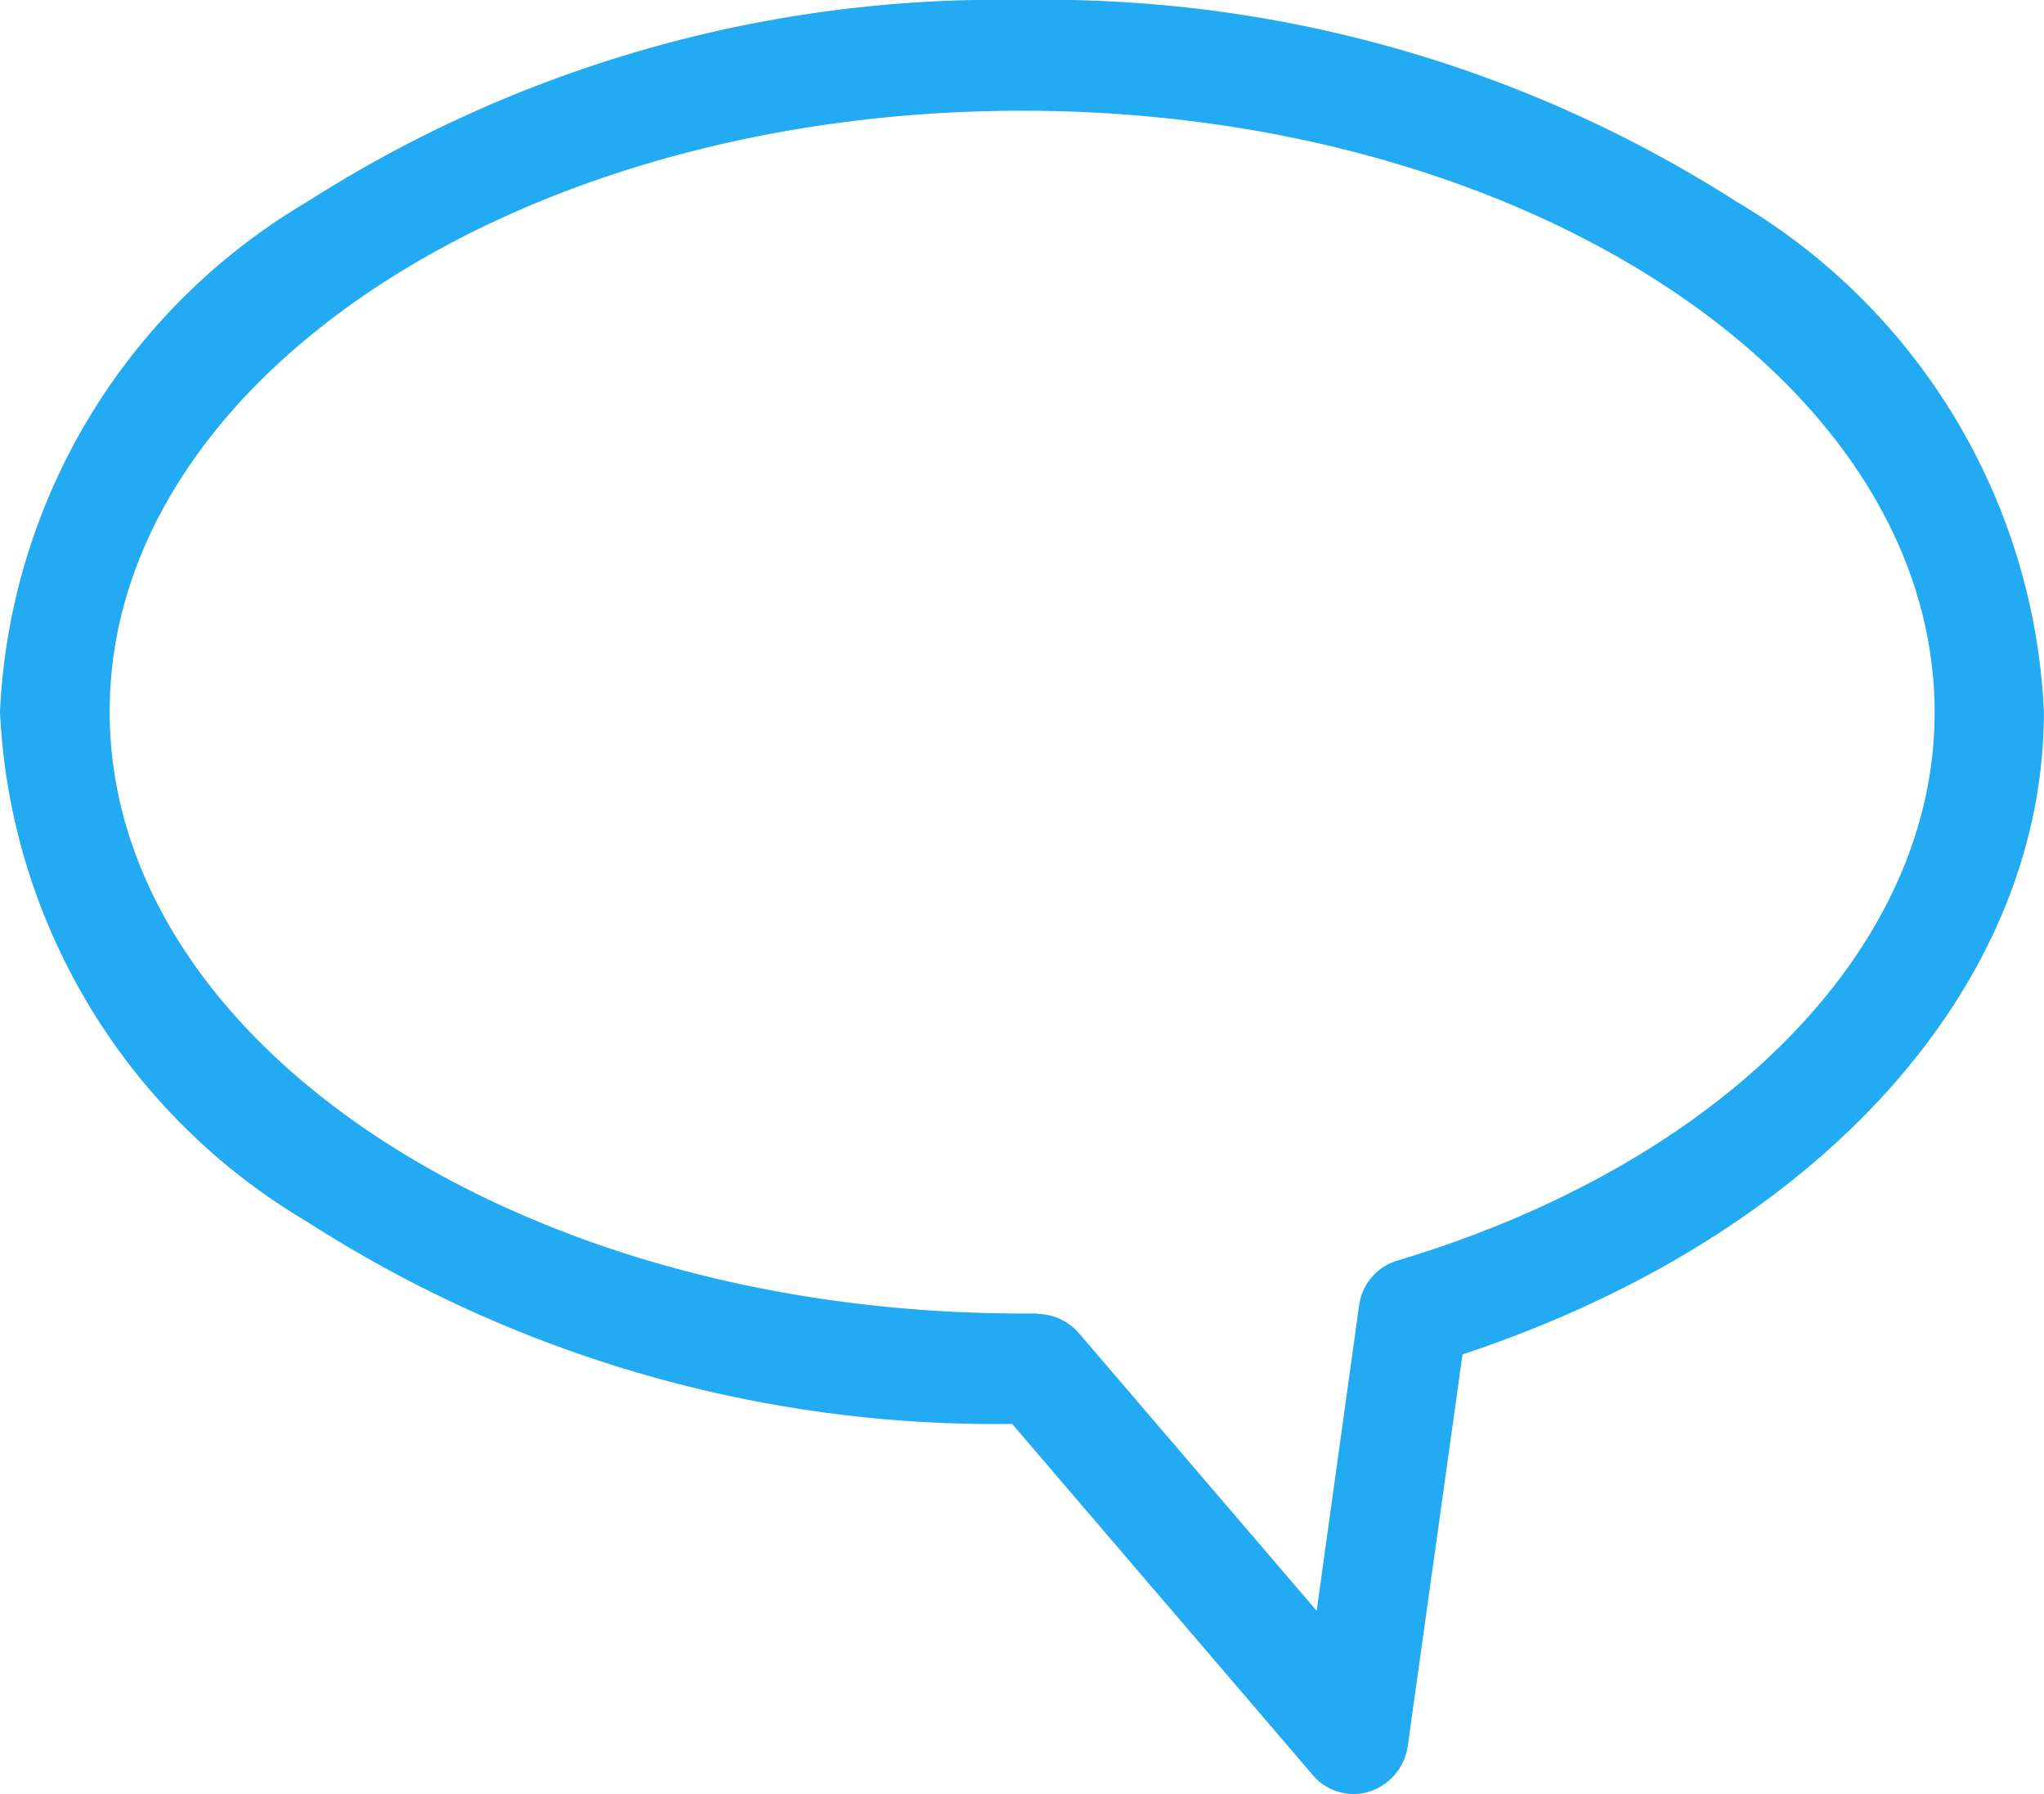 <svg xmlns="http://www.w3.org/2000/svg" viewBox="466 2395.068 21.471 18.844">
  <defs>
    <style>
      .cls-1 {
        fill: #22aaf2;
      }
    </style>
  </defs>
  <g id="Group_76" data-name="Group 76" transform="translate(466 2395.068)">
    <path id="Path_84" data-name="Path 84" class="cls-1" d="M14.227,18.843a.562.562,0,0,1-.438-.2l-3.157-3.687a13.36,13.36,0,0,1-7.4-2.12A6.575,6.575,0,0,1,0,7.474,6.562,6.562,0,0,1,3.226,2.12,13.483,13.483,0,0,1,10.739,0a13.457,13.457,0,0,1,7.505,2.12,6.562,6.562,0,0,1,3.226,5.354c0,2.9-2.381,5.516-6.107,6.752l-.576,4.117a.59.59,0,0,1-.407.476A.5.5,0,0,1,14.227,18.843ZM10.893,13.8a.588.588,0,0,1,.438.2l2.5,2.919.446-3.211a.57.57,0,0,1,.407-.469c3.426-1.029,5.638-3.288,5.638-5.754,0-3.488-4.3-6.322-9.587-6.322S1.152,3.987,1.152,7.474s4.3,6.322,9.587,6.322h.154Z"/>
  </g>
</svg>
